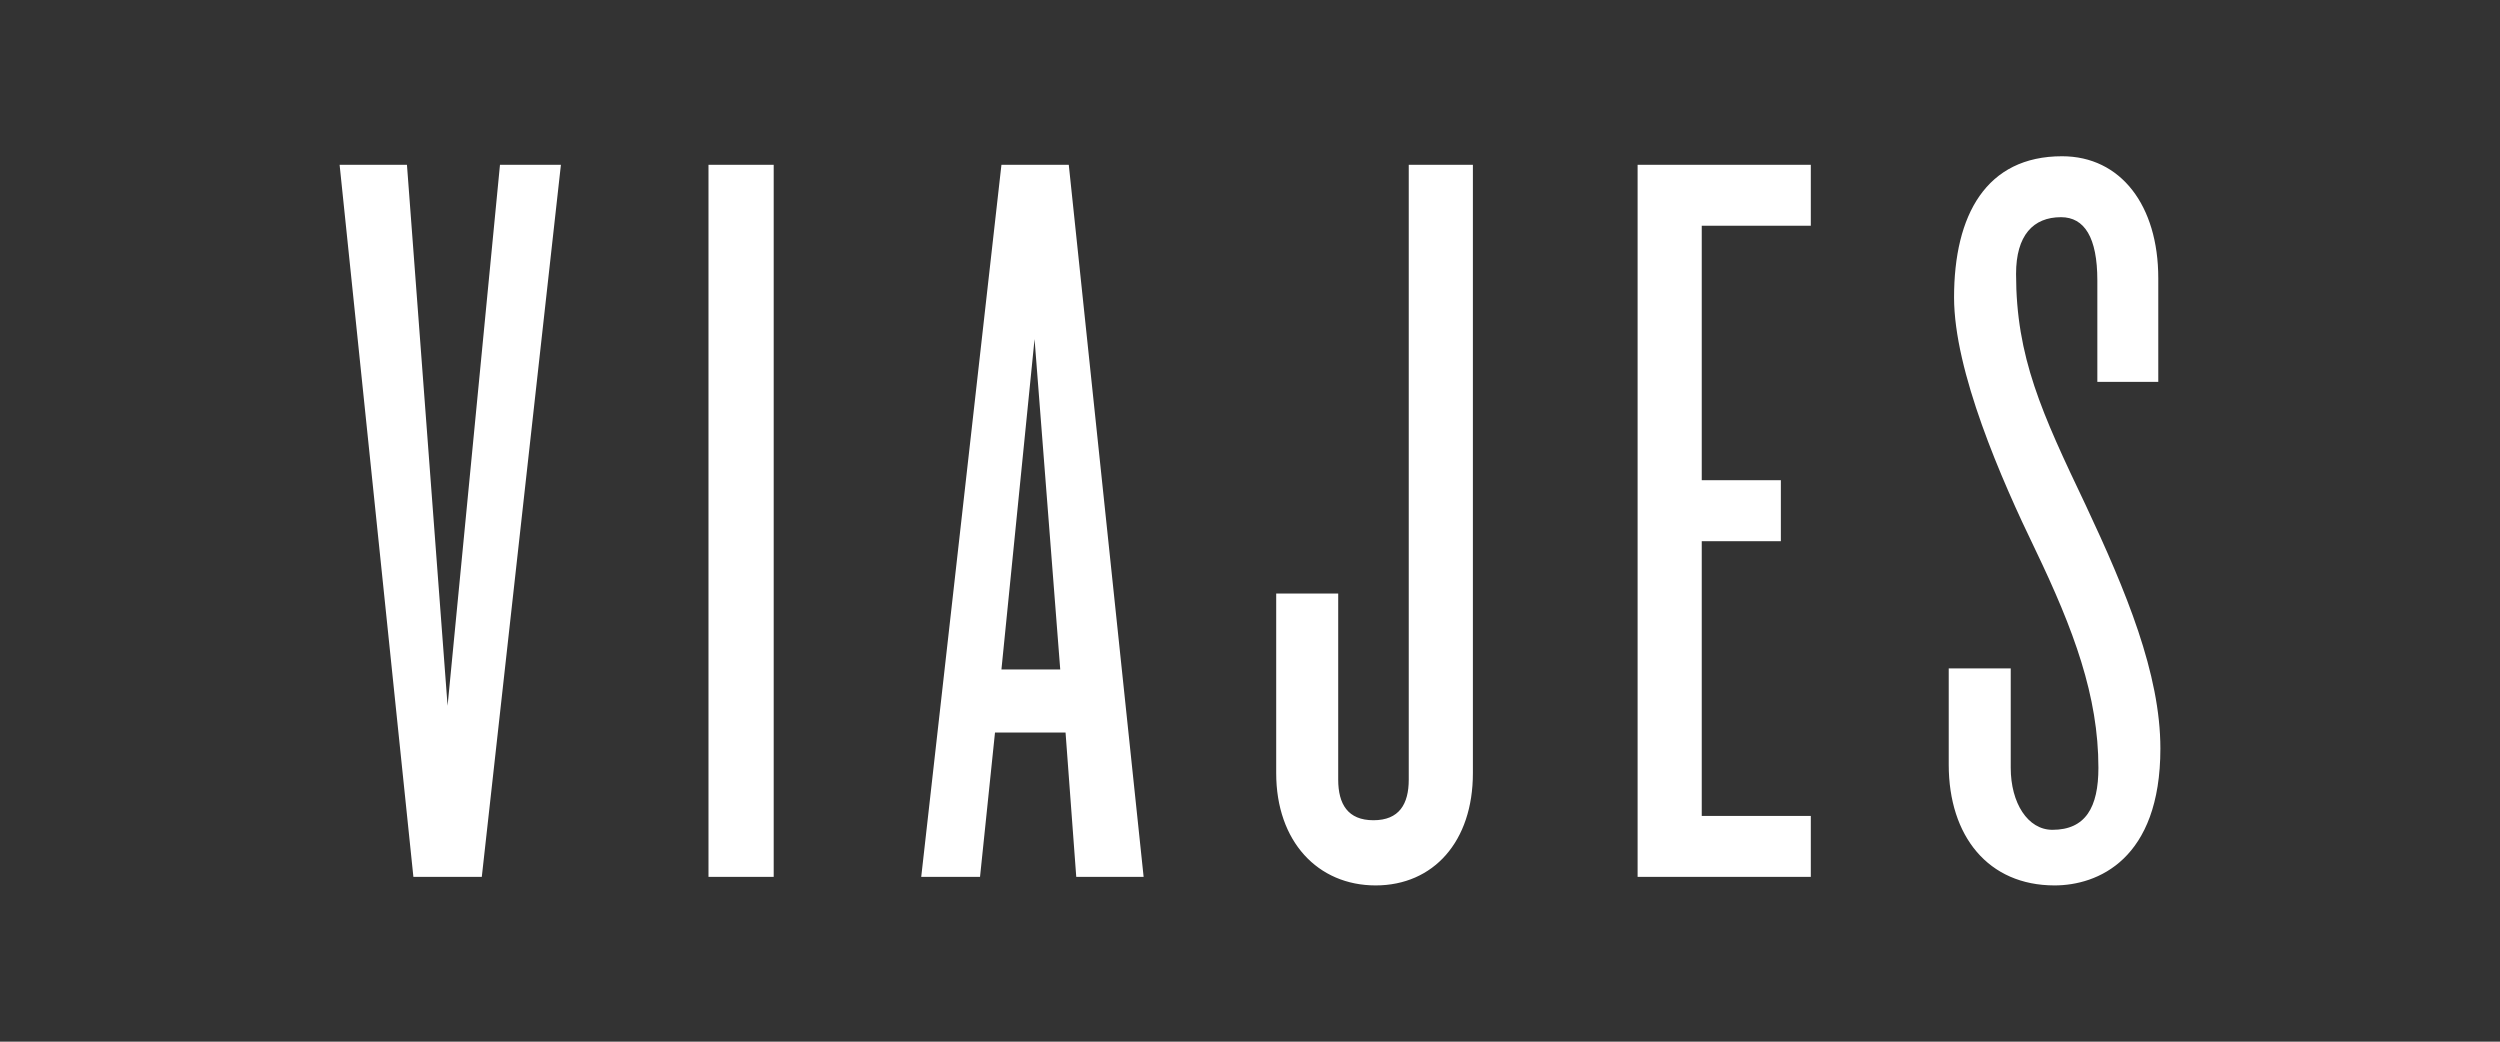 <svg xmlns="http://www.w3.org/2000/svg" width="96" height="40" viewBox="0 0 96 40"><rect x="0" y="0" width="96" height="40" fill="#333333" stroke="none"/><g fill="#fff"><path d="M18.501 33.671h-2.627L13.041 6.329h2.586l1.56 20.773 2.012-20.773h2.34l-3.038 27.342zM27.206 33.671V6.329h2.504v27.342h-2.504zM41.328 33.671l-.411-5.542h-2.709l-.575 5.542h-2.258l3.08-27.342h2.586l2.874 27.342h-2.587zm-1.601-20.65l-1.272 12.687h2.258l-.986-12.687zM52.824 34c-2.217 0-3.818-1.684-3.818-4.311v-6.898h2.381v7.145c0 .943.37 1.561 1.354 1.561.986 0 1.355-.617 1.355-1.561V6.329h2.463v23.36C56.561 32.316 55.042 34 52.824 34zM62.884 33.671V6.329h6.651v2.34h-4.188v9.771h3.038v2.342h-3.038v10.551h4.188v2.339h-6.651zM78.895 34c-2.545 0-4.064-1.889-4.064-4.639v-3.695h2.381v3.818c0 1.354.656 2.381 1.601 2.381 1.272 0 1.766-.862 1.766-2.381 0-2.752-.944-5.297-2.422-8.376-1.314-2.71-3.121-6.856-3.121-9.688 0-3.162 1.231-5.42 4.147-5.42 2.257 0 3.695 1.889 3.695 4.682v3.982h-2.34v-3.9c0-1.643-.493-2.424-1.396-2.424-1.068 0-1.725.698-1.725 2.176 0 3.203.986 5.338 2.668 8.869 1.561 3.325 2.874 6.486 2.874 9.36 0 4.27-2.421 5.255-4.064 5.255z"/></g></svg>